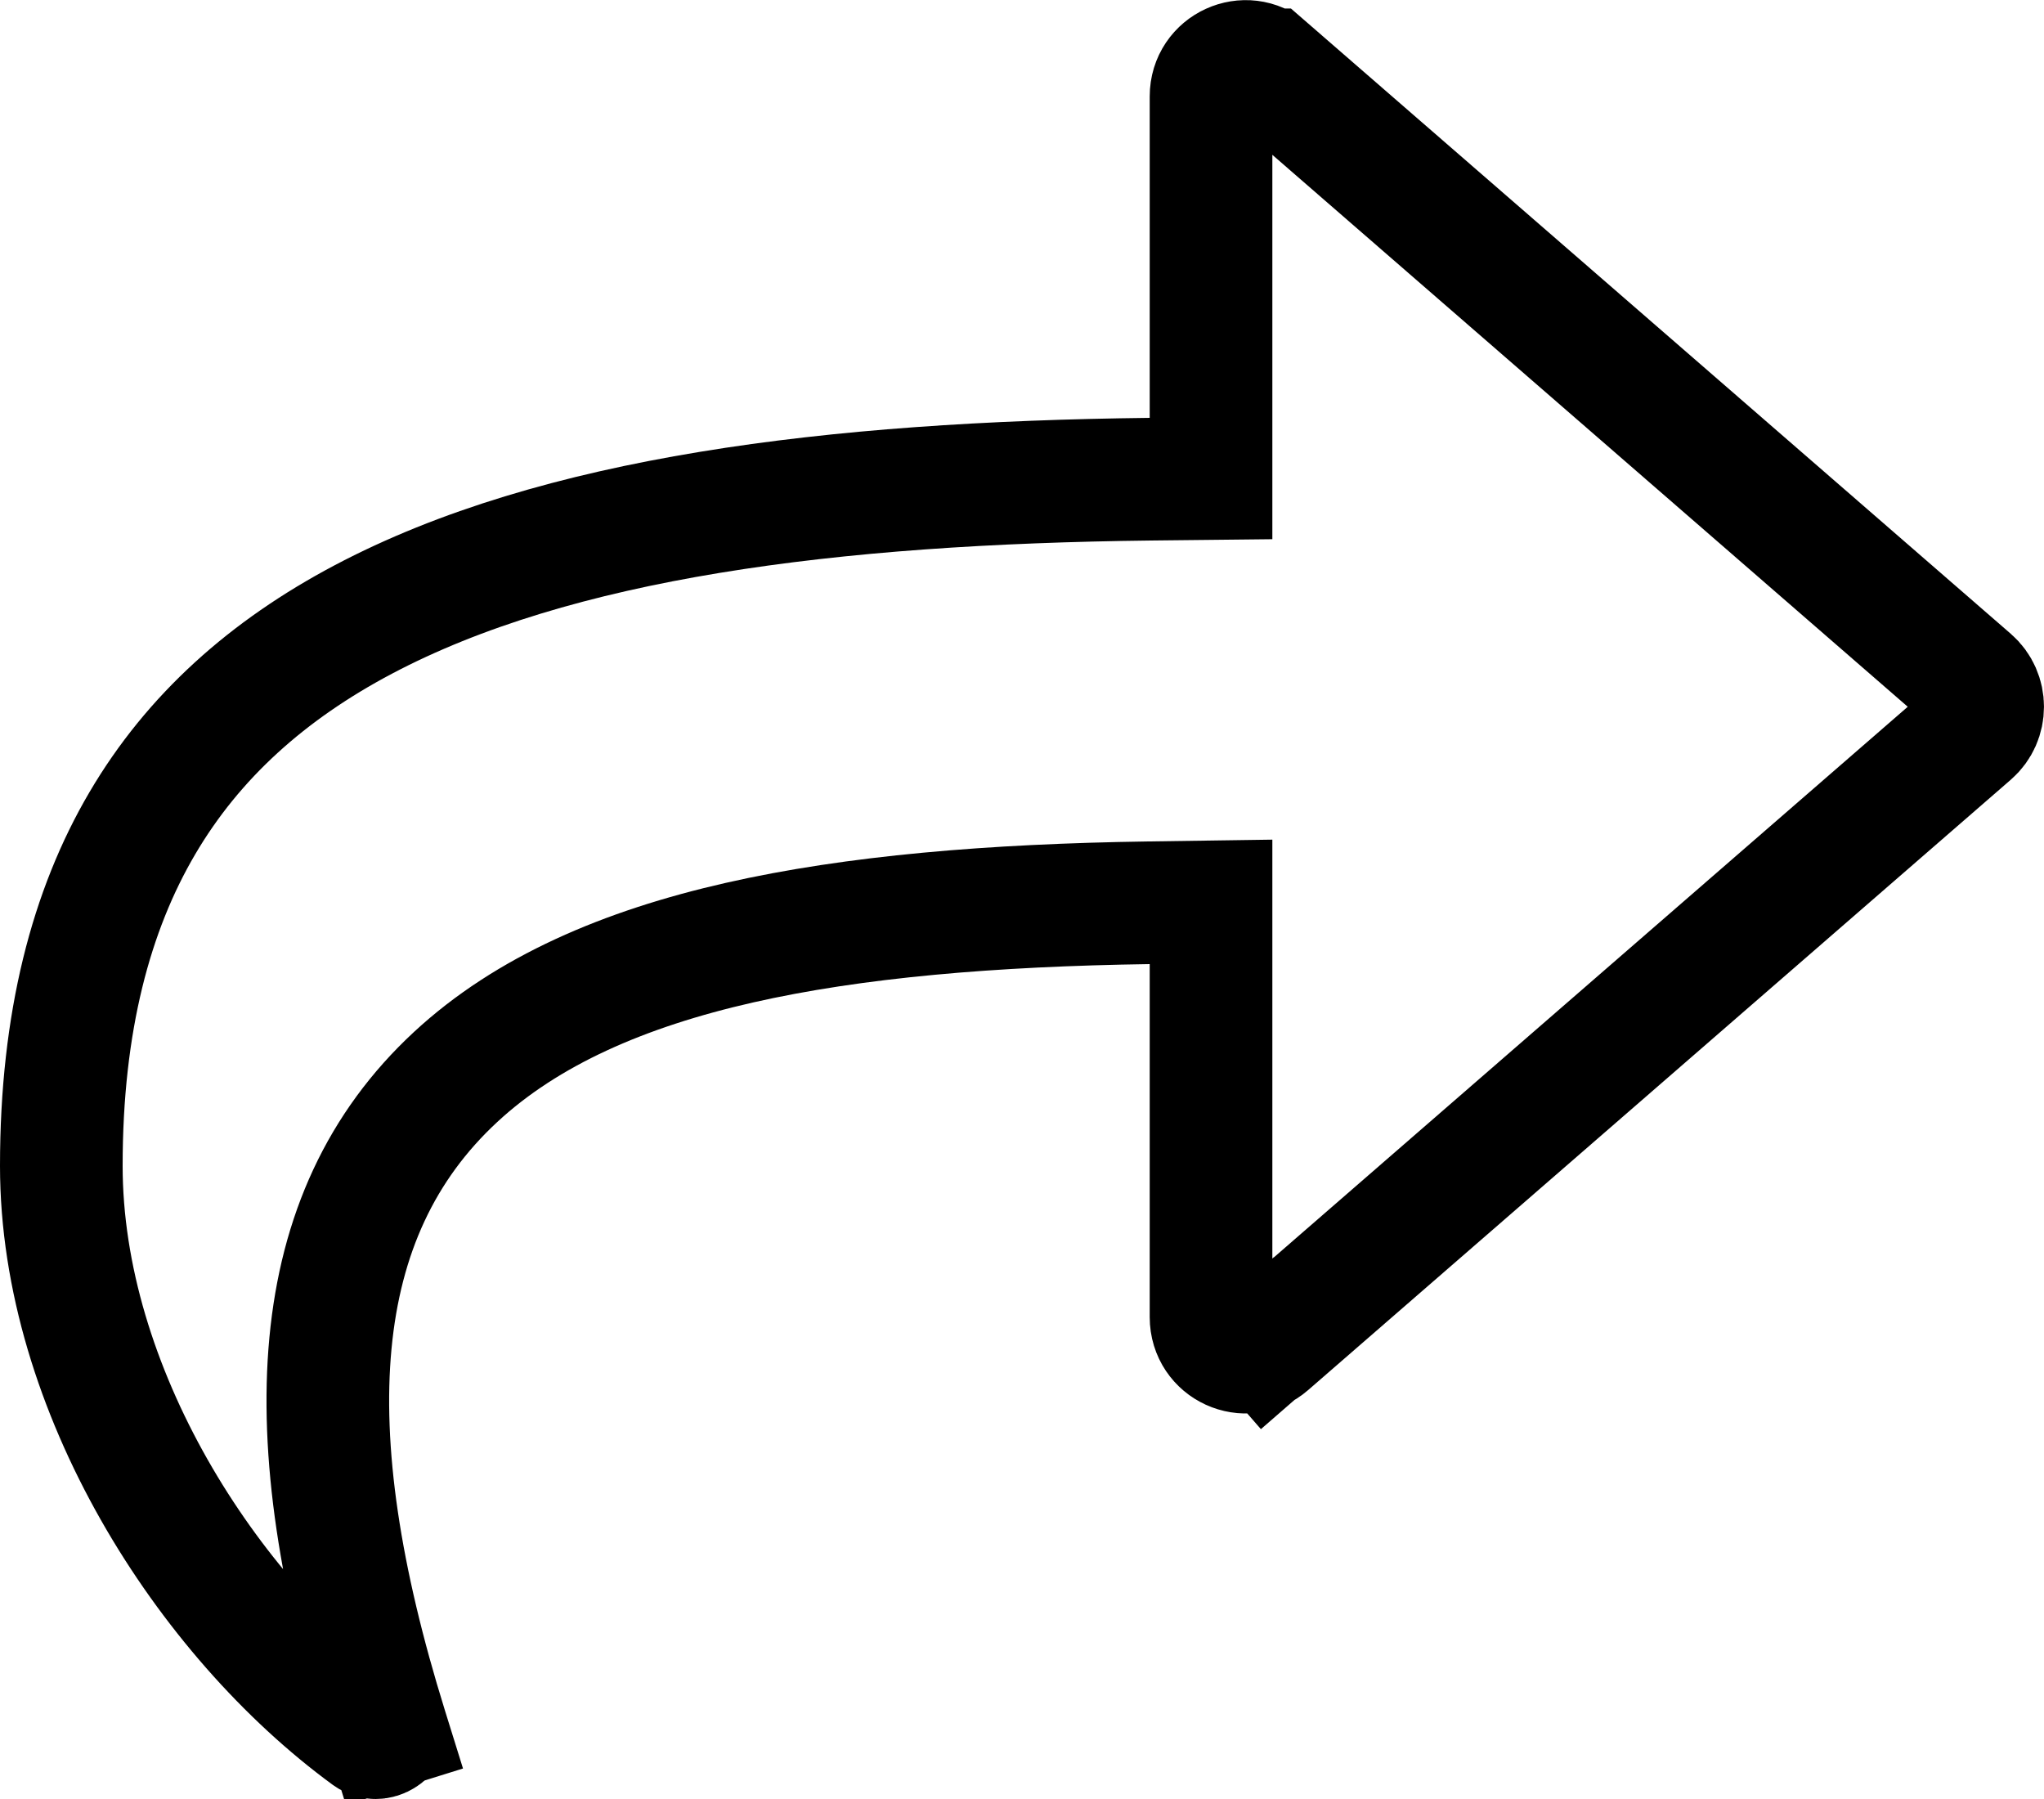 <svg width="25" height="22" viewBox="0 0 25 22" fill="none" xmlns="http://www.w3.org/2000/svg">
<path d="M15.508 0.854L15.509 0.854L24.102 8.317C24.102 8.317 24.102 8.317 24.102 8.317C24.299 8.488 24.299 8.798 24.102 8.969L15.508 16.433L15.988 16.985L15.508 16.433C15.241 16.666 14.812 16.478 14.812 16.107V11.79V11.029L14.052 11.04C12.135 11.068 10.452 11.208 9.043 11.528C7.636 11.848 6.447 12.36 5.572 13.171C3.75 14.859 3.596 17.508 4.724 21.134L5.44 20.911L4.724 21.134C4.733 21.165 4.728 21.174 4.728 21.175C4.728 21.175 4.728 21.175 4.728 21.176C4.725 21.183 4.714 21.202 4.684 21.221C4.655 21.241 4.622 21.25 4.594 21.25C4.571 21.25 4.545 21.245 4.512 21.221L4.512 21.221C2.524 19.767 0.75 16.985 0.75 14.257C0.75 12.494 1.116 11.13 1.741 10.067C2.365 9.005 3.275 8.194 4.441 7.577C6.806 6.326 10.165 5.905 14.071 5.86L14.812 5.852V5.11V1.179C14.812 0.809 15.241 0.621 15.508 0.854Z" stroke="black" stroke-width="1.5"/>
</svg>
